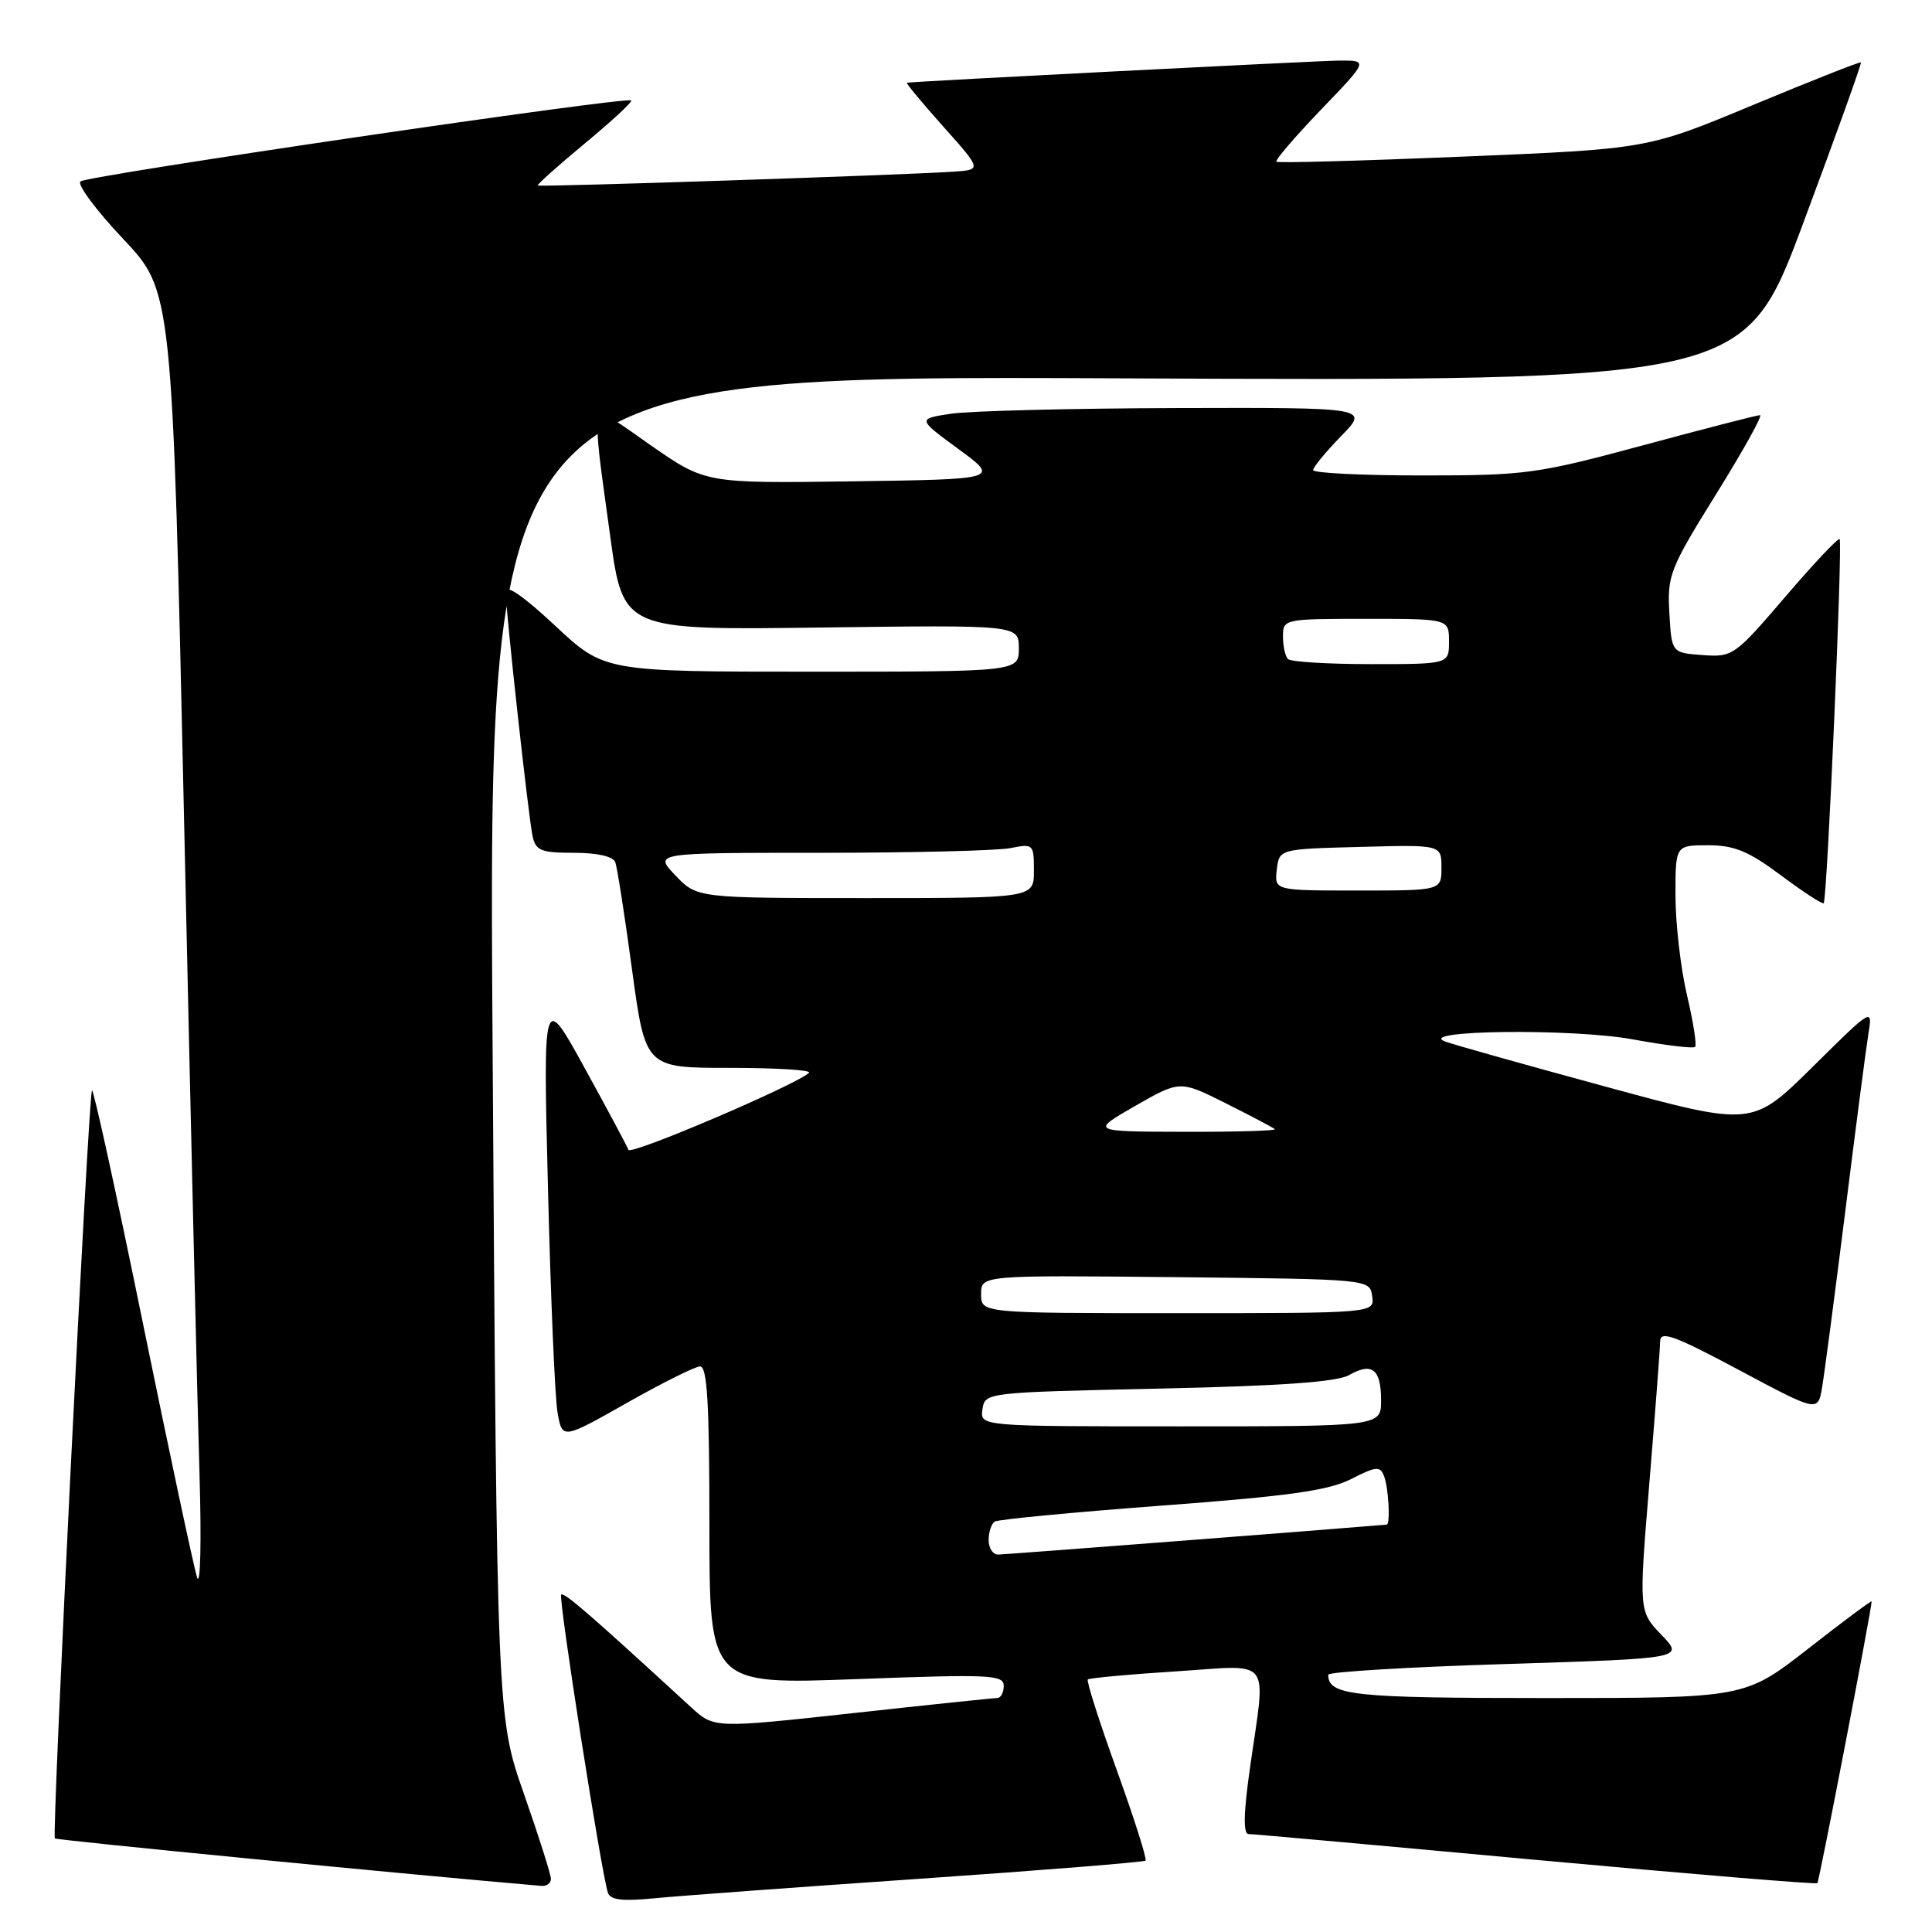 <?xml version="1.0" encoding="UTF-8" standalone="no"?>
<!DOCTYPE svg PUBLIC "-//W3C//DTD SVG 1.1//EN" "http://www.w3.org/Graphics/SVG/1.1/DTD/svg11.dtd" >
<svg xmlns="http://www.w3.org/2000/svg" xmlns:xlink="http://www.w3.org/1999/xlink" version="1.1" viewBox="0 0 256 256">
 <g >
 <path fill="currentColor"
d=" M 121.96 248.94 C 138.17 247.82 151.59 246.74 151.79 246.54 C 152.00 246.34 150.28 240.93 147.97 234.53 C 145.66 228.13 143.94 222.73 144.14 222.54 C 144.34 222.35 149.56 221.86 155.75 221.47 C 168.80 220.63 167.75 219.27 165.63 234.25 C 164.77 240.28 164.72 243.00 165.44 243.02 C 166.02 243.02 183.15 244.56 203.50 246.44 C 223.84 248.31 240.63 249.70 240.81 249.53 C 241.06 249.28 247.99 213.31 248.00 212.20 C 248.00 212.03 244.22 214.84 239.61 218.45 C 231.21 225.00 231.21 225.00 204.81 225.00 C 179.21 225.00 176.00 224.66 176.00 221.91 C 176.00 221.53 186.61 220.89 199.58 220.49 C 223.15 219.75 223.15 219.75 220.15 216.63 C 217.15 213.50 217.15 213.50 218.55 196.50 C 219.32 187.15 219.97 178.70 219.98 177.73 C 220.00 176.28 221.86 176.96 230.44 181.54 C 240.89 187.12 240.89 187.12 241.44 183.81 C 241.75 181.99 243.13 171.50 244.51 160.50 C 245.88 149.50 247.26 138.93 247.57 137.00 C 248.14 133.51 248.12 133.51 240.16 141.39 C 232.18 149.27 232.18 149.27 212.84 144.01 C 202.20 141.12 192.60 138.42 191.50 138.01 C 187.41 136.50 208.34 136.25 216.34 137.72 C 220.65 138.51 224.37 138.96 224.61 138.72 C 224.85 138.49 224.37 135.41 223.54 131.89 C 222.71 128.38 222.02 122.46 222.01 118.75 C 222.00 112.00 222.00 112.00 226.32 112.00 C 229.80 112.00 231.68 112.78 235.99 115.99 C 238.94 118.19 241.48 119.85 241.65 119.68 C 242.11 119.23 244.18 71.84 243.76 71.43 C 243.57 71.24 240.32 74.68 236.55 79.09 C 229.85 86.91 229.59 87.09 225.59 86.80 C 221.50 86.50 221.50 86.50 221.20 81.22 C 220.91 76.24 221.26 75.35 227.40 65.47 C 230.98 59.71 233.60 55.00 233.21 55.01 C 232.82 55.01 225.84 56.81 217.70 59.01 C 203.64 62.80 202.16 63.00 188.45 63.00 C 180.50 63.00 174.00 62.68 174.00 62.29 C 174.00 61.90 175.67 59.88 177.70 57.79 C 181.41 54.00 181.41 54.00 155.95 54.07 C 141.95 54.11 128.49 54.45 126.02 54.82 C 121.55 55.50 121.55 55.50 127.00 59.50 C 132.45 63.50 132.45 63.50 112.98 63.78 C 93.50 64.05 93.50 64.05 86.25 59.02 C 77.79 53.14 78.28 52.06 80.85 71.00 C 82.56 83.50 82.56 83.50 108.78 83.15 C 135.00 82.81 135.00 82.81 135.00 85.90 C 135.00 89.00 135.00 89.00 107.54 89.00 C 80.07 89.00 80.07 89.00 73.54 82.89 C 69.41 79.03 67.00 77.36 67.00 78.37 C 67.00 80.76 70.01 108.14 70.56 110.75 C 70.98 112.72 71.66 113.00 76.05 113.00 C 79.15 113.00 81.24 113.48 81.53 114.25 C 81.78 114.94 82.79 121.35 83.75 128.50 C 85.52 141.50 85.52 141.50 96.71 141.50 C 102.87 141.50 107.59 141.79 107.20 142.15 C 105.45 143.78 83.54 153.13 83.27 152.36 C 83.10 151.89 80.49 147.00 77.46 141.50 C 71.96 131.50 71.96 131.50 72.61 157.50 C 72.96 171.80 73.53 185.13 73.87 187.12 C 74.50 190.74 74.50 190.74 83.00 185.93 C 87.67 183.28 92.06 181.09 92.75 181.06 C 93.71 181.01 94.00 185.86 94.00 202.11 C 94.00 223.22 94.00 223.22 113.50 222.49 C 131.12 221.83 133.00 221.91 133.00 223.38 C 133.00 224.27 132.61 225.00 132.13 225.00 C 131.65 225.00 123.01 225.90 112.93 227.01 C 94.61 229.01 94.61 229.01 91.56 226.21 C 78.12 213.86 74.74 210.93 74.36 211.30 C 73.96 211.71 79.65 248.01 80.55 250.80 C 80.87 251.76 82.49 251.95 86.74 251.53 C 89.91 251.22 105.76 250.05 121.96 248.94 Z  M 73.00 248.96 C 73.00 248.39 71.39 243.32 69.43 237.71 C 65.85 227.50 65.85 227.50 65.27 138.63 C 64.69 49.77 64.69 49.77 147.91 50.13 C 231.14 50.50 231.14 50.50 238.96 29.50 C 243.27 17.95 246.70 8.40 246.58 8.27 C 246.47 8.15 240.06 10.68 232.34 13.89 C 218.30 19.74 218.30 19.74 193.90 20.75 C 180.48 21.31 169.33 21.62 169.13 21.43 C 168.92 21.24 171.58 18.14 175.03 14.54 C 181.32 8.00 181.32 8.00 177.41 8.03 C 174.43 8.06 121.80 10.75 120.17 10.96 C 119.99 10.98 122.15 13.59 124.97 16.75 C 130.11 22.50 130.11 22.50 126.30 22.75 C 119.13 23.22 71.50 24.80 71.26 24.58 C 71.13 24.46 73.94 21.95 77.50 19.00 C 81.06 16.05 83.83 13.49 83.64 13.31 C 83.08 12.74 11.55 23.26 10.66 24.04 C 10.20 24.45 12.75 27.88 16.33 31.67 C 22.84 38.57 22.84 38.57 24.40 109.04 C 25.25 147.79 26.17 186.70 26.44 195.50 C 26.70 204.30 26.56 210.38 26.11 209.00 C 25.67 207.62 22.44 192.46 18.93 175.31 C 15.43 158.15 12.39 144.28 12.19 144.48 C 11.72 144.95 6.84 243.18 7.27 243.60 C 7.51 243.84 54.66 248.44 71.75 249.89 C 72.44 249.95 73.00 249.53 73.00 248.96 Z  M 131.00 204.06 C 131.00 202.99 131.37 201.89 131.82 201.61 C 132.28 201.33 142.24 200.38 153.95 199.50 C 170.75 198.25 176.06 197.50 179.03 195.98 C 182.36 194.28 182.88 194.24 183.40 195.61 C 183.99 197.13 184.25 201.98 183.75 202.02 C 177.02 202.60 133.12 205.98 132.25 205.99 C 131.56 205.99 131.00 205.13 131.00 204.06 Z  M 130.18 186.75 C 130.50 184.51 130.58 184.50 153.50 184.00 C 169.69 183.65 177.17 183.12 178.77 182.20 C 181.81 180.47 183.00 181.42 183.00 185.56 C 183.00 189.00 183.00 189.00 156.43 189.00 C 129.86 189.00 129.86 189.00 130.18 186.75 Z  M 130.00 171.48 C 130.00 168.97 130.00 168.97 155.75 169.23 C 181.50 169.50 181.50 169.50 181.82 171.75 C 182.14 174.00 182.14 174.00 156.07 174.00 C 130.00 174.00 130.00 174.00 130.00 171.48 Z  M 150.42 146.54 C 156.35 143.15 156.35 143.15 162.42 146.19 C 165.77 147.87 168.69 149.41 168.92 149.62 C 169.15 149.83 163.75 149.99 156.92 149.97 C 144.50 149.94 144.50 149.94 150.42 146.54 Z  M 89.50 116.00 C 86.63 113.00 86.63 113.00 108.69 113.00 C 120.82 113.00 132.16 112.72 133.88 112.38 C 136.92 111.77 137.00 111.85 137.00 115.38 C 137.00 119.00 137.00 119.00 114.69 119.00 C 92.37 119.00 92.37 119.00 89.50 116.00 Z  M 169.18 115.25 C 169.50 112.50 169.50 112.50 180.25 112.22 C 191.00 111.93 191.00 111.93 191.00 114.97 C 191.00 118.00 191.00 118.00 179.93 118.00 C 168.87 118.00 168.87 118.00 169.18 115.25 Z  M 170.67 87.33 C 170.30 86.97 170.00 85.62 170.00 84.33 C 170.00 82.03 170.14 82.00 181.00 82.00 C 192.00 82.00 192.00 82.00 192.00 85.00 C 192.00 88.00 192.00 88.00 181.67 88.00 C 175.98 88.00 171.03 87.70 170.67 87.33 Z "/>
</g>
</svg>